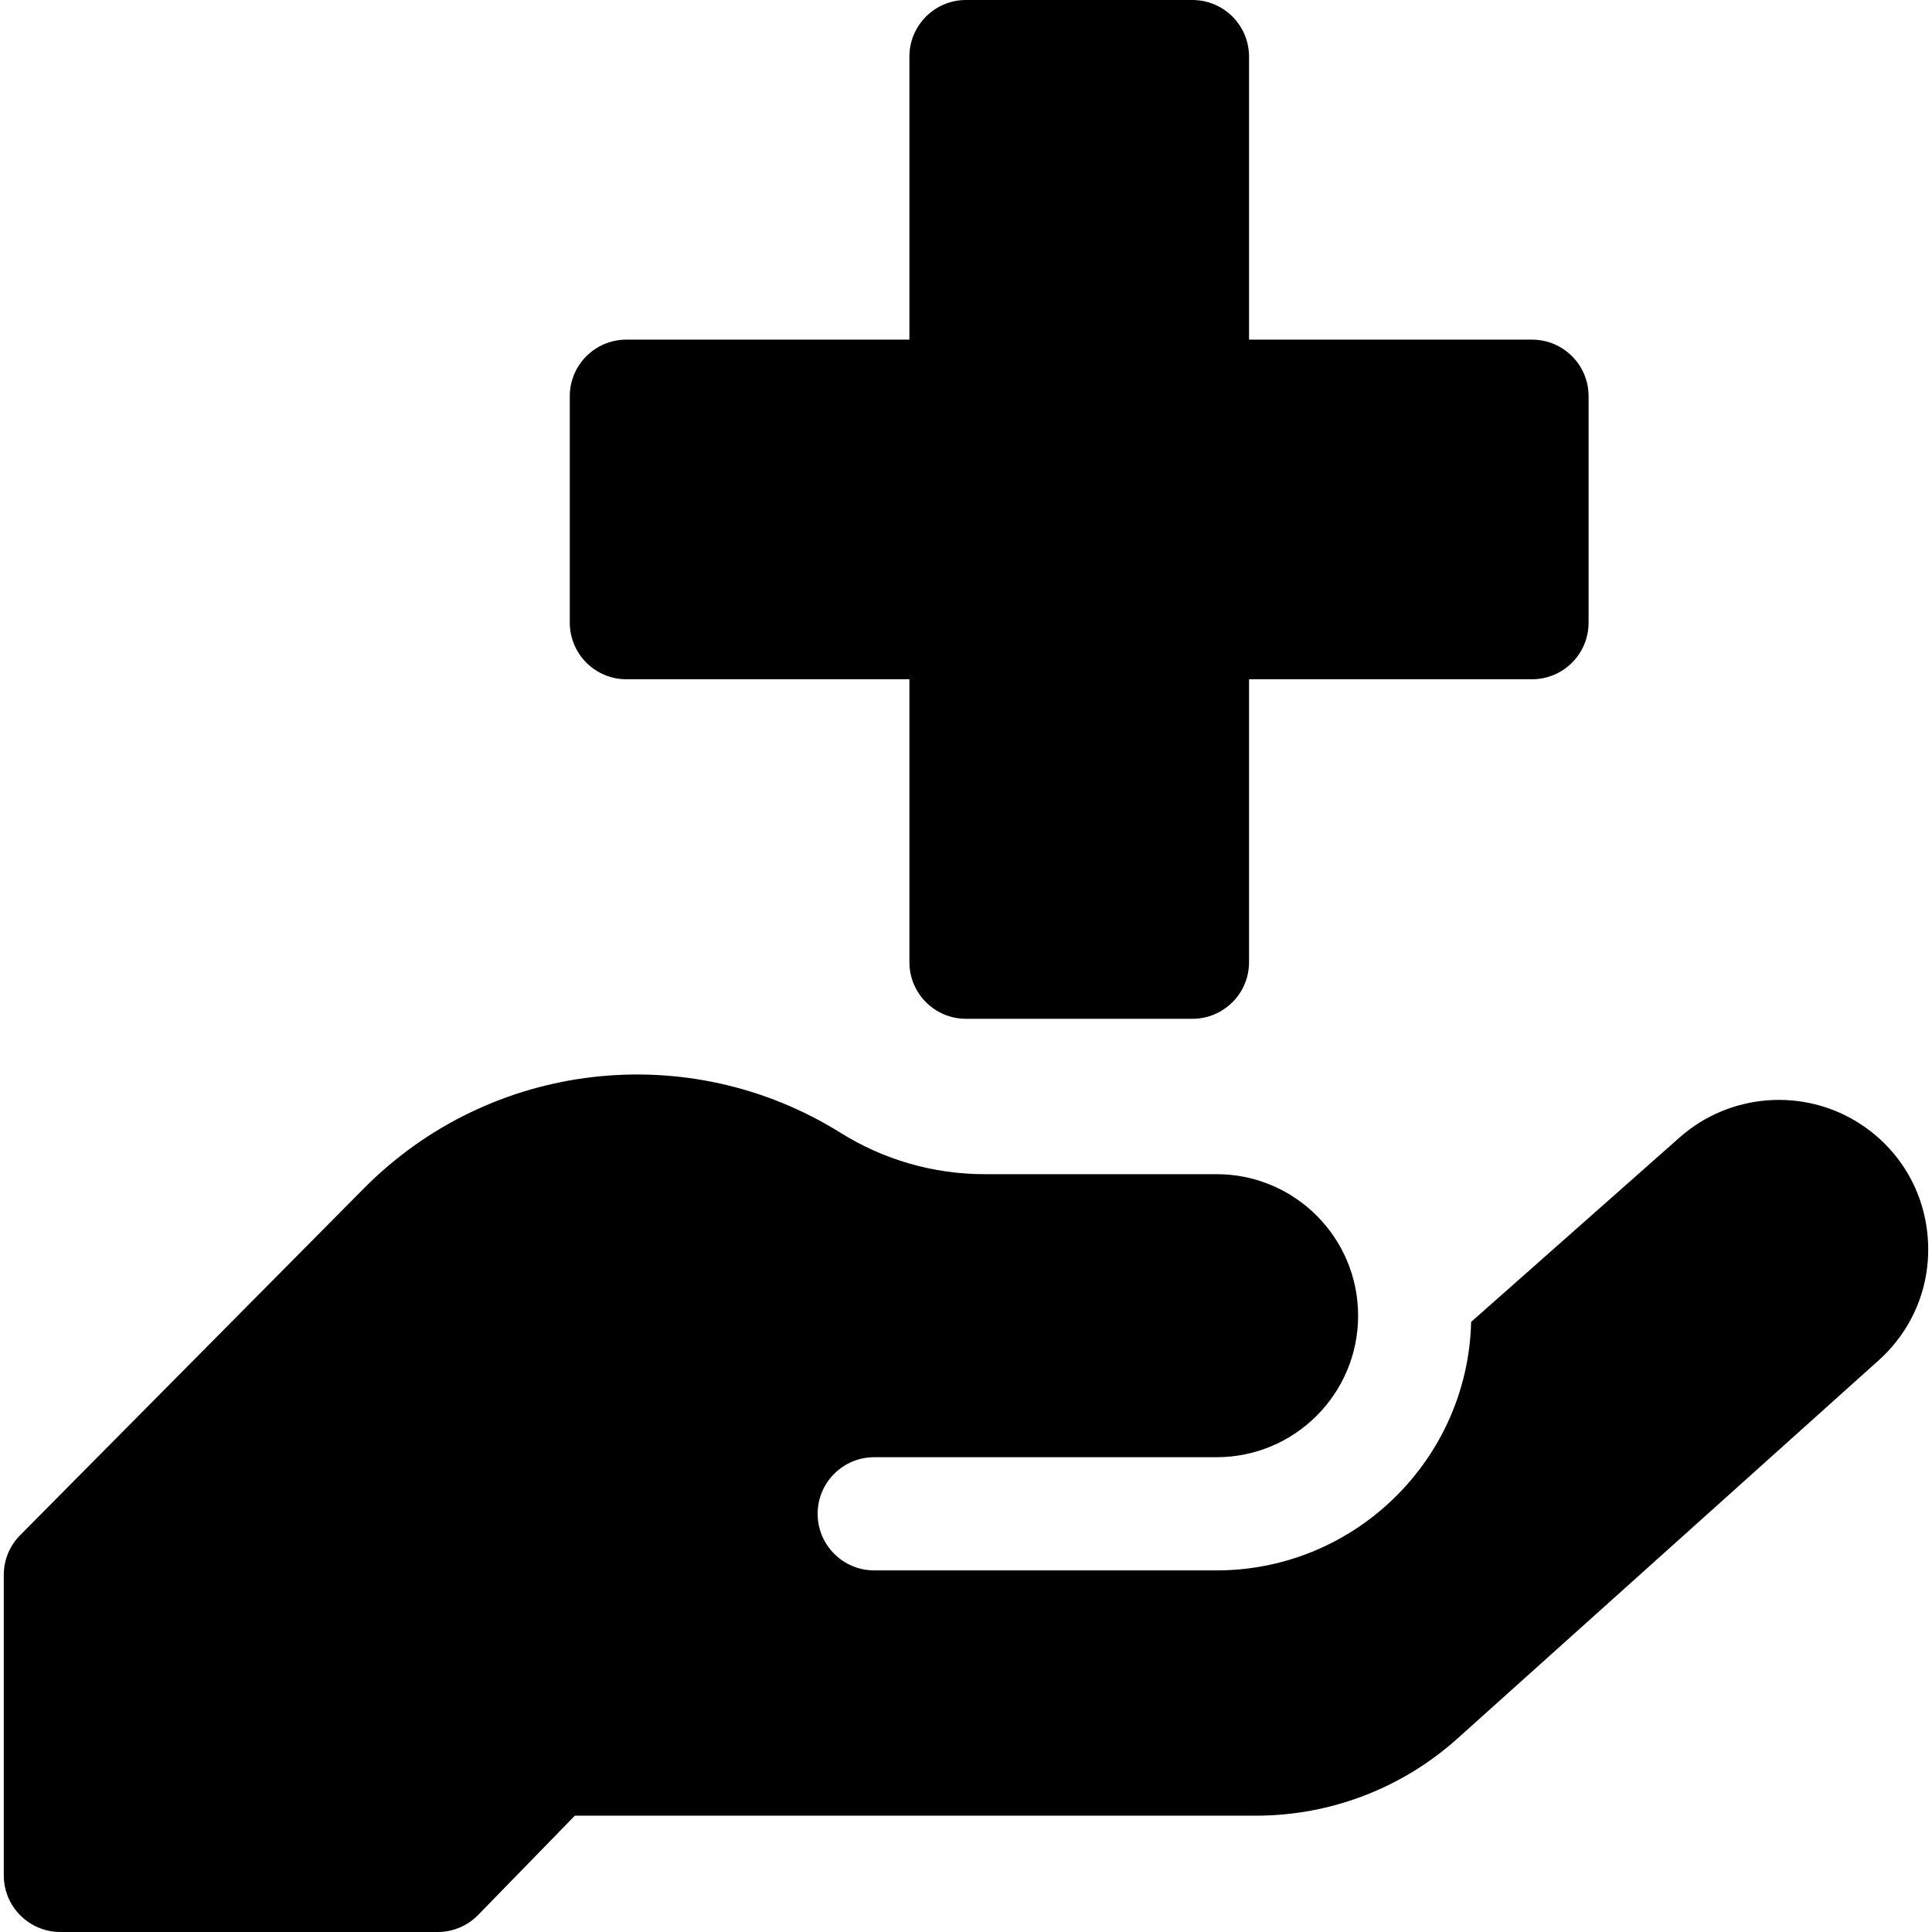 <svg width="24" height="24" viewBox="0 0 24 24" fill="none" xmlns="http://www.w3.org/2000/svg">
<g clip-path="url(#clip0_3250_2073)">
<path d="M14.812 12.656H12C11.612 12.656 11.297 12.341 11.297 11.953V8.438H7.781C7.393 8.438 7.078 8.123 7.078 7.734V4.922C7.078 4.534 7.393 4.219 7.781 4.219H11.297V0.703C11.297 0.315 11.612 0 12 0H14.812C15.201 0 15.516 0.315 15.516 0.703V4.219H19.031C19.42 4.219 19.734 4.534 19.734 4.922V7.734C19.734 8.123 19.42 8.438 19.031 8.438H15.516V11.953C15.516 12.341 15.201 12.656 14.812 12.656Z" fill="black"/>
<path d="M23.947 15.373C23.902 14.792 23.595 14.277 23.106 13.96C22.41 13.509 21.489 13.578 20.867 14.128L18.275 16.421C18.234 18.13 16.832 19.508 15.113 19.508H10.86C10.472 19.508 10.157 19.193 10.157 18.805C10.157 18.416 10.472 18.102 10.86 18.102H15.113C16.084 18.102 16.871 17.314 16.871 16.344C16.871 15.373 16.084 14.586 15.113 14.586H12.23C11.598 14.586 10.979 14.408 10.443 14.073C8.551 12.891 6.092 13.177 4.522 14.761L0.251 19.07C0.12 19.201 0.047 19.379 0.047 19.565V23.297C0.047 23.685 0.362 24 0.75 24H5.438C5.627 24 5.809 23.923 5.941 23.787L7.141 22.555H15.602C16.528 22.555 17.418 22.214 18.107 21.595L23.337 16.899C23.77 16.51 23.993 15.954 23.947 15.373Z" fill="black"/>
</g>
<defs>
<clipPath id="clip0_3250_2073">
<rect width="24" height="24" fill="white"/>
</clipPath>
</defs>
</svg>
